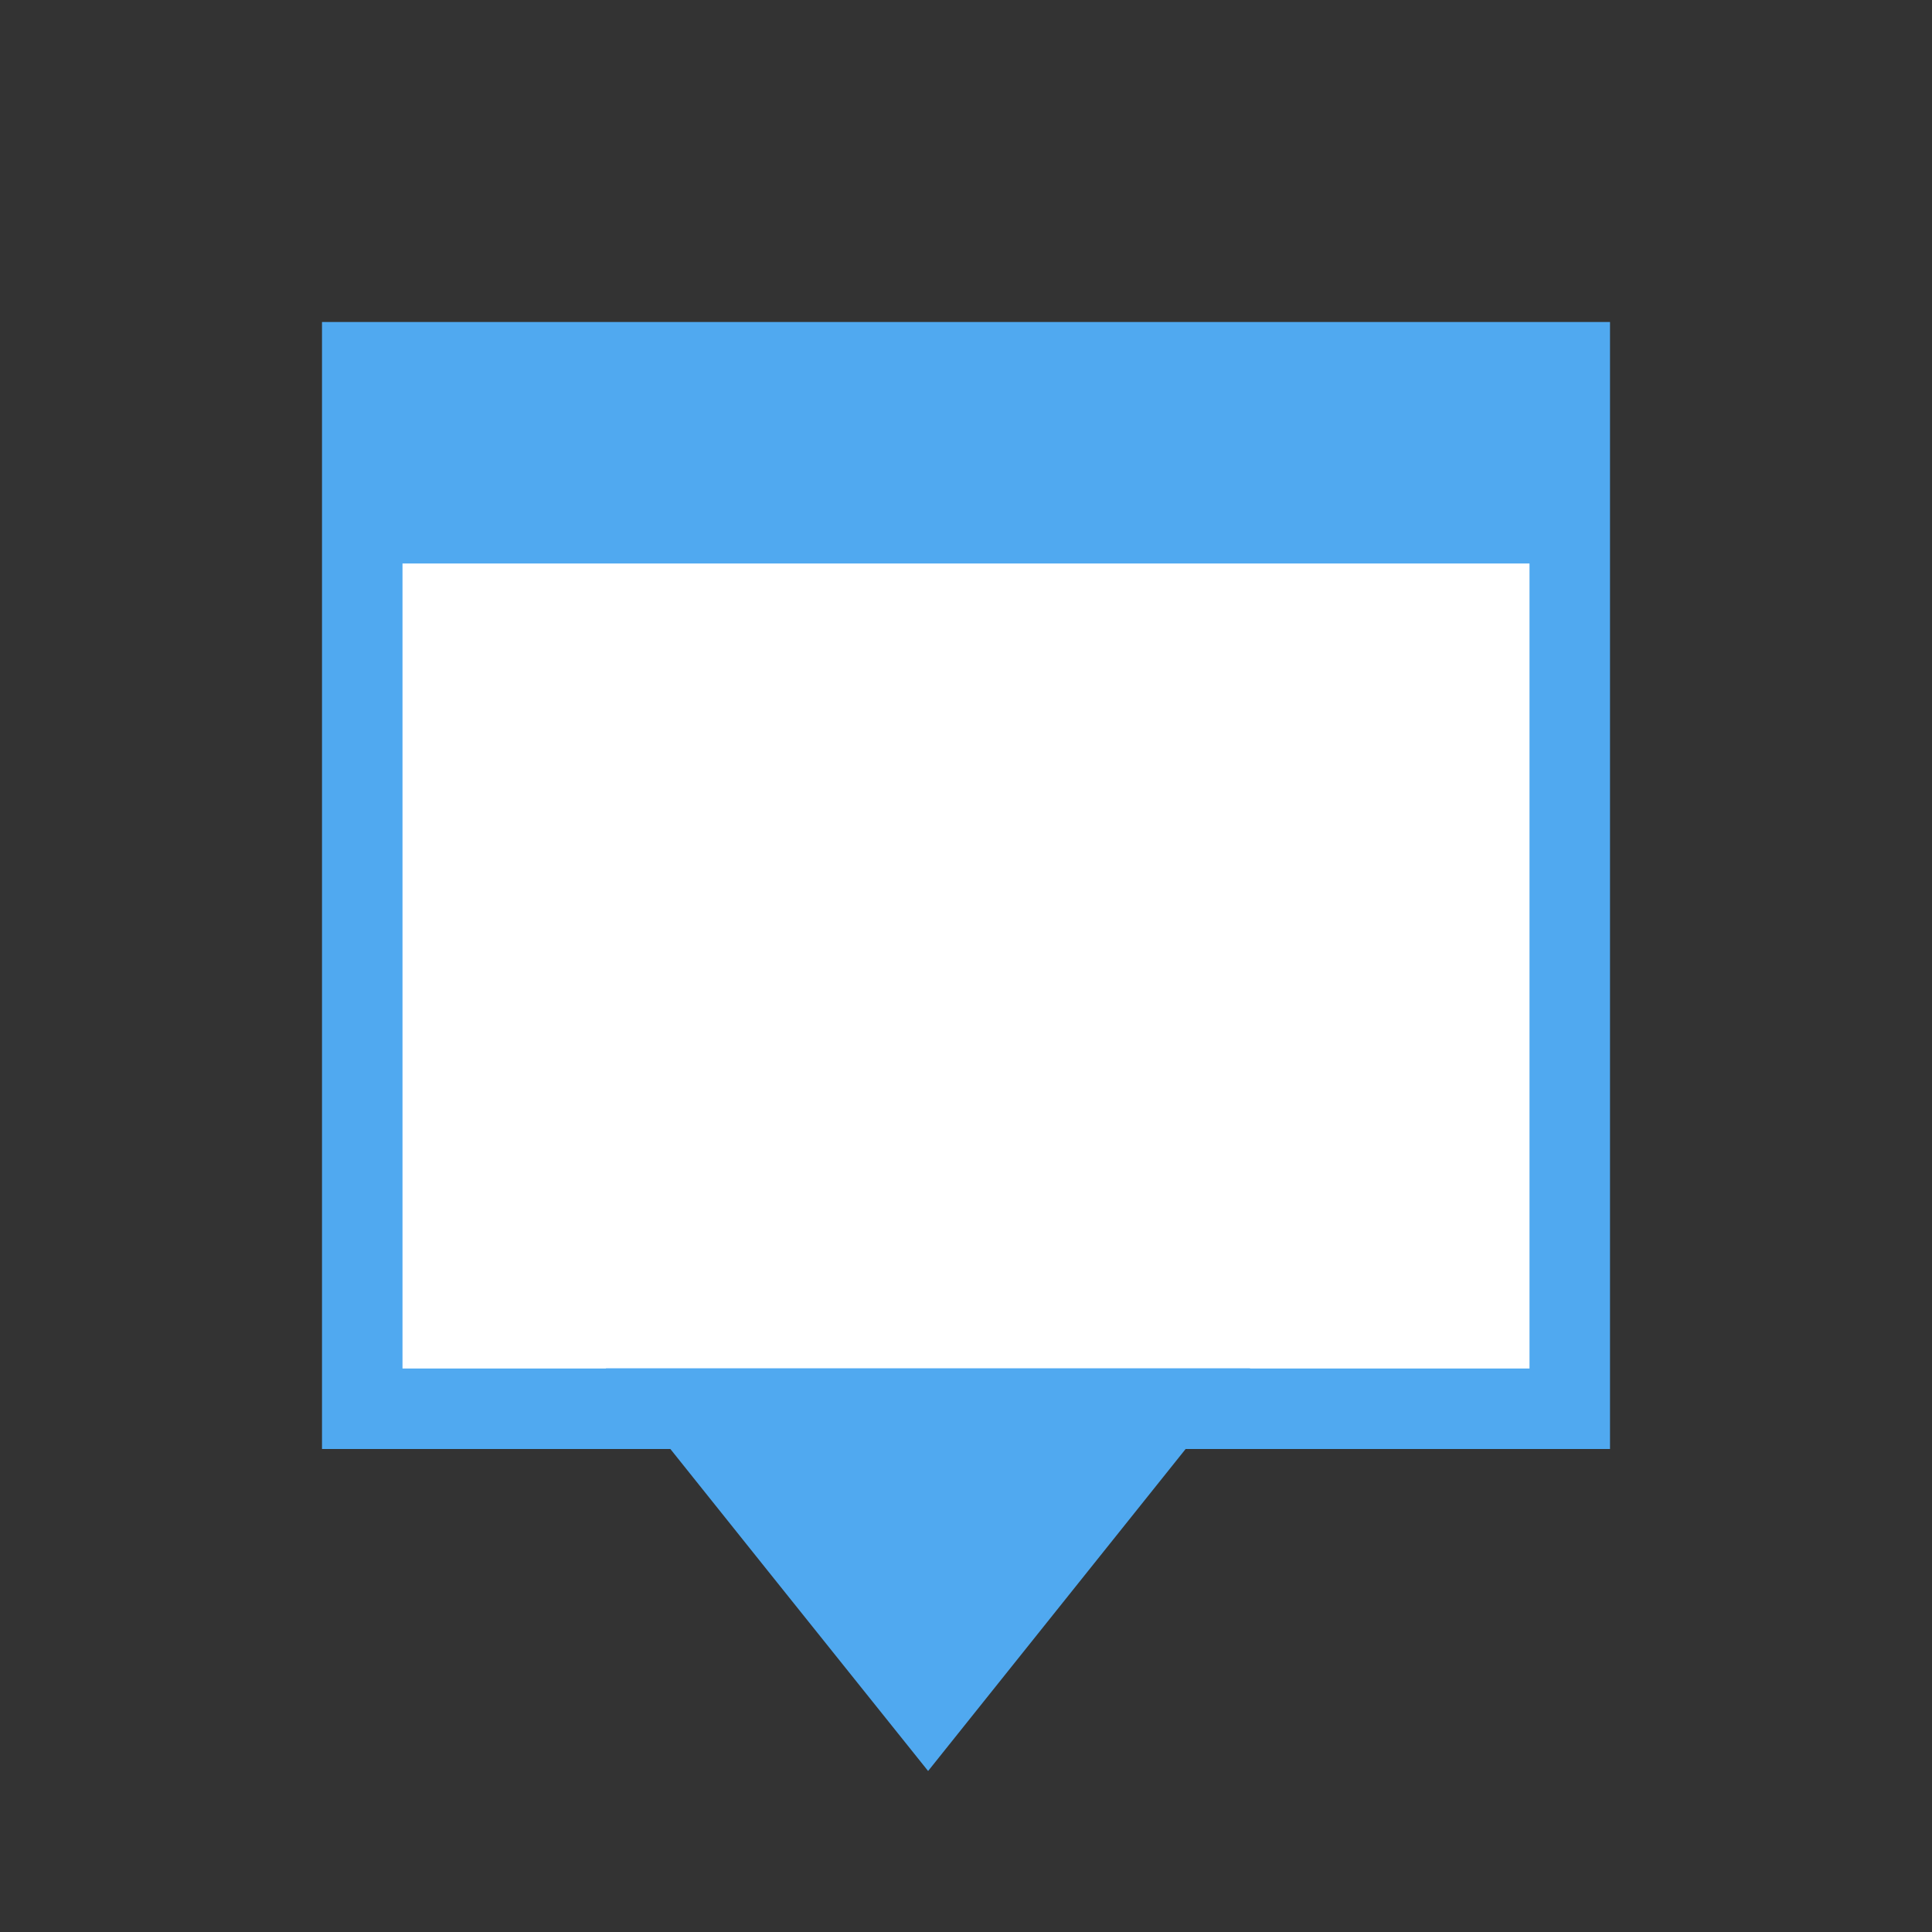 <?xml version="1.0" encoding="UTF-8" standalone="no"?>
<!-- Created with Inkscape (http://www.inkscape.org/) -->

<svg
   xmlns:dc="http://purl.org/dc/elements/1.1/"
   xmlns:cc="http://creativecommons.org/ns#"
   xmlns:rdf="http://www.w3.org/1999/02/22-rdf-syntax-ns#"
   xmlns:svg="http://www.w3.org/2000/svg"
   xmlns="http://www.w3.org/2000/svg"
   xmlns:sodipodi="http://sodipodi.sourceforge.net/DTD/sodipodi-0.dtd"
   xmlns:inkscape="http://www.inkscape.org/namespaces/inkscape"
   width="24"
   height="24"
   id="svg2"
   version="1.1"
   inkscape:version="0.91 r13725"
   sodipodi:docname="view-restore.svg">
  <rect width="100%" height="100%" fill="#333333" stroke="none"/>
  <defs
     id="defs4" />
  <sodipodi:namedview
     id="base"
     pagecolor="#ffffff"
     bordercolor="#666666"
     borderopacity="1.0"
     inkscape:pageopacity="0.0"
     inkscape:pageshadow="2"
     inkscape:zoom="11.2"
     inkscape:cx="4.2690421"
     inkscape:cy="15.738826"
     inkscape:document-units="px"
     inkscape:current-layer="svg2"
     showgrid="false"
     inkscape:window-width="1251"
     inkscape:window-height="719"
     inkscape:window-x="113"
     inkscape:window-y="165"
     inkscape:window-maximized="0" />
  <rect
     style="fill:#50a9f0;fill-opacity:1"
     id="rect4162"
     width="16"
     height="14"
     x="4"
     y="4" />
  <rect
     y="7"
     x="5"
     height="10"
     width="14"
     id="rect4164"
     style="fill:#ffffff;fill-opacity:1" />
  <path
     sodipodi:type="star"
     style="fill:#50a9f0;fill-opacity:1"
     id="path4170"
     sodipodi:sides="3"
     sodipodi:cx="3.4098494"
     sodipodi:cy="1039.9879"
     sodipodi:r1="3.4098494"
     sodipodi:r2="1.7049247"
     sodipodi:arg1="-3.1415927"
     sodipodi:arg2="-2.0943951"
     inkscape:flatsided="false"
     inkscape:rounded="0"
     inkscape:randomized="0"
     d="m 0,1039.988 2.557,-1.476 2.557,-1.476 1e-7,2.953 1e-7,2.953 -2.557,-1.476 z"
     inkscape:transform-center-x="8.8907843e-05"
     inkscape:transform-center-y="0.83336656"
     transform="matrix(0,-0.978,-1.355,0,1420.713,22)" />
</svg>
